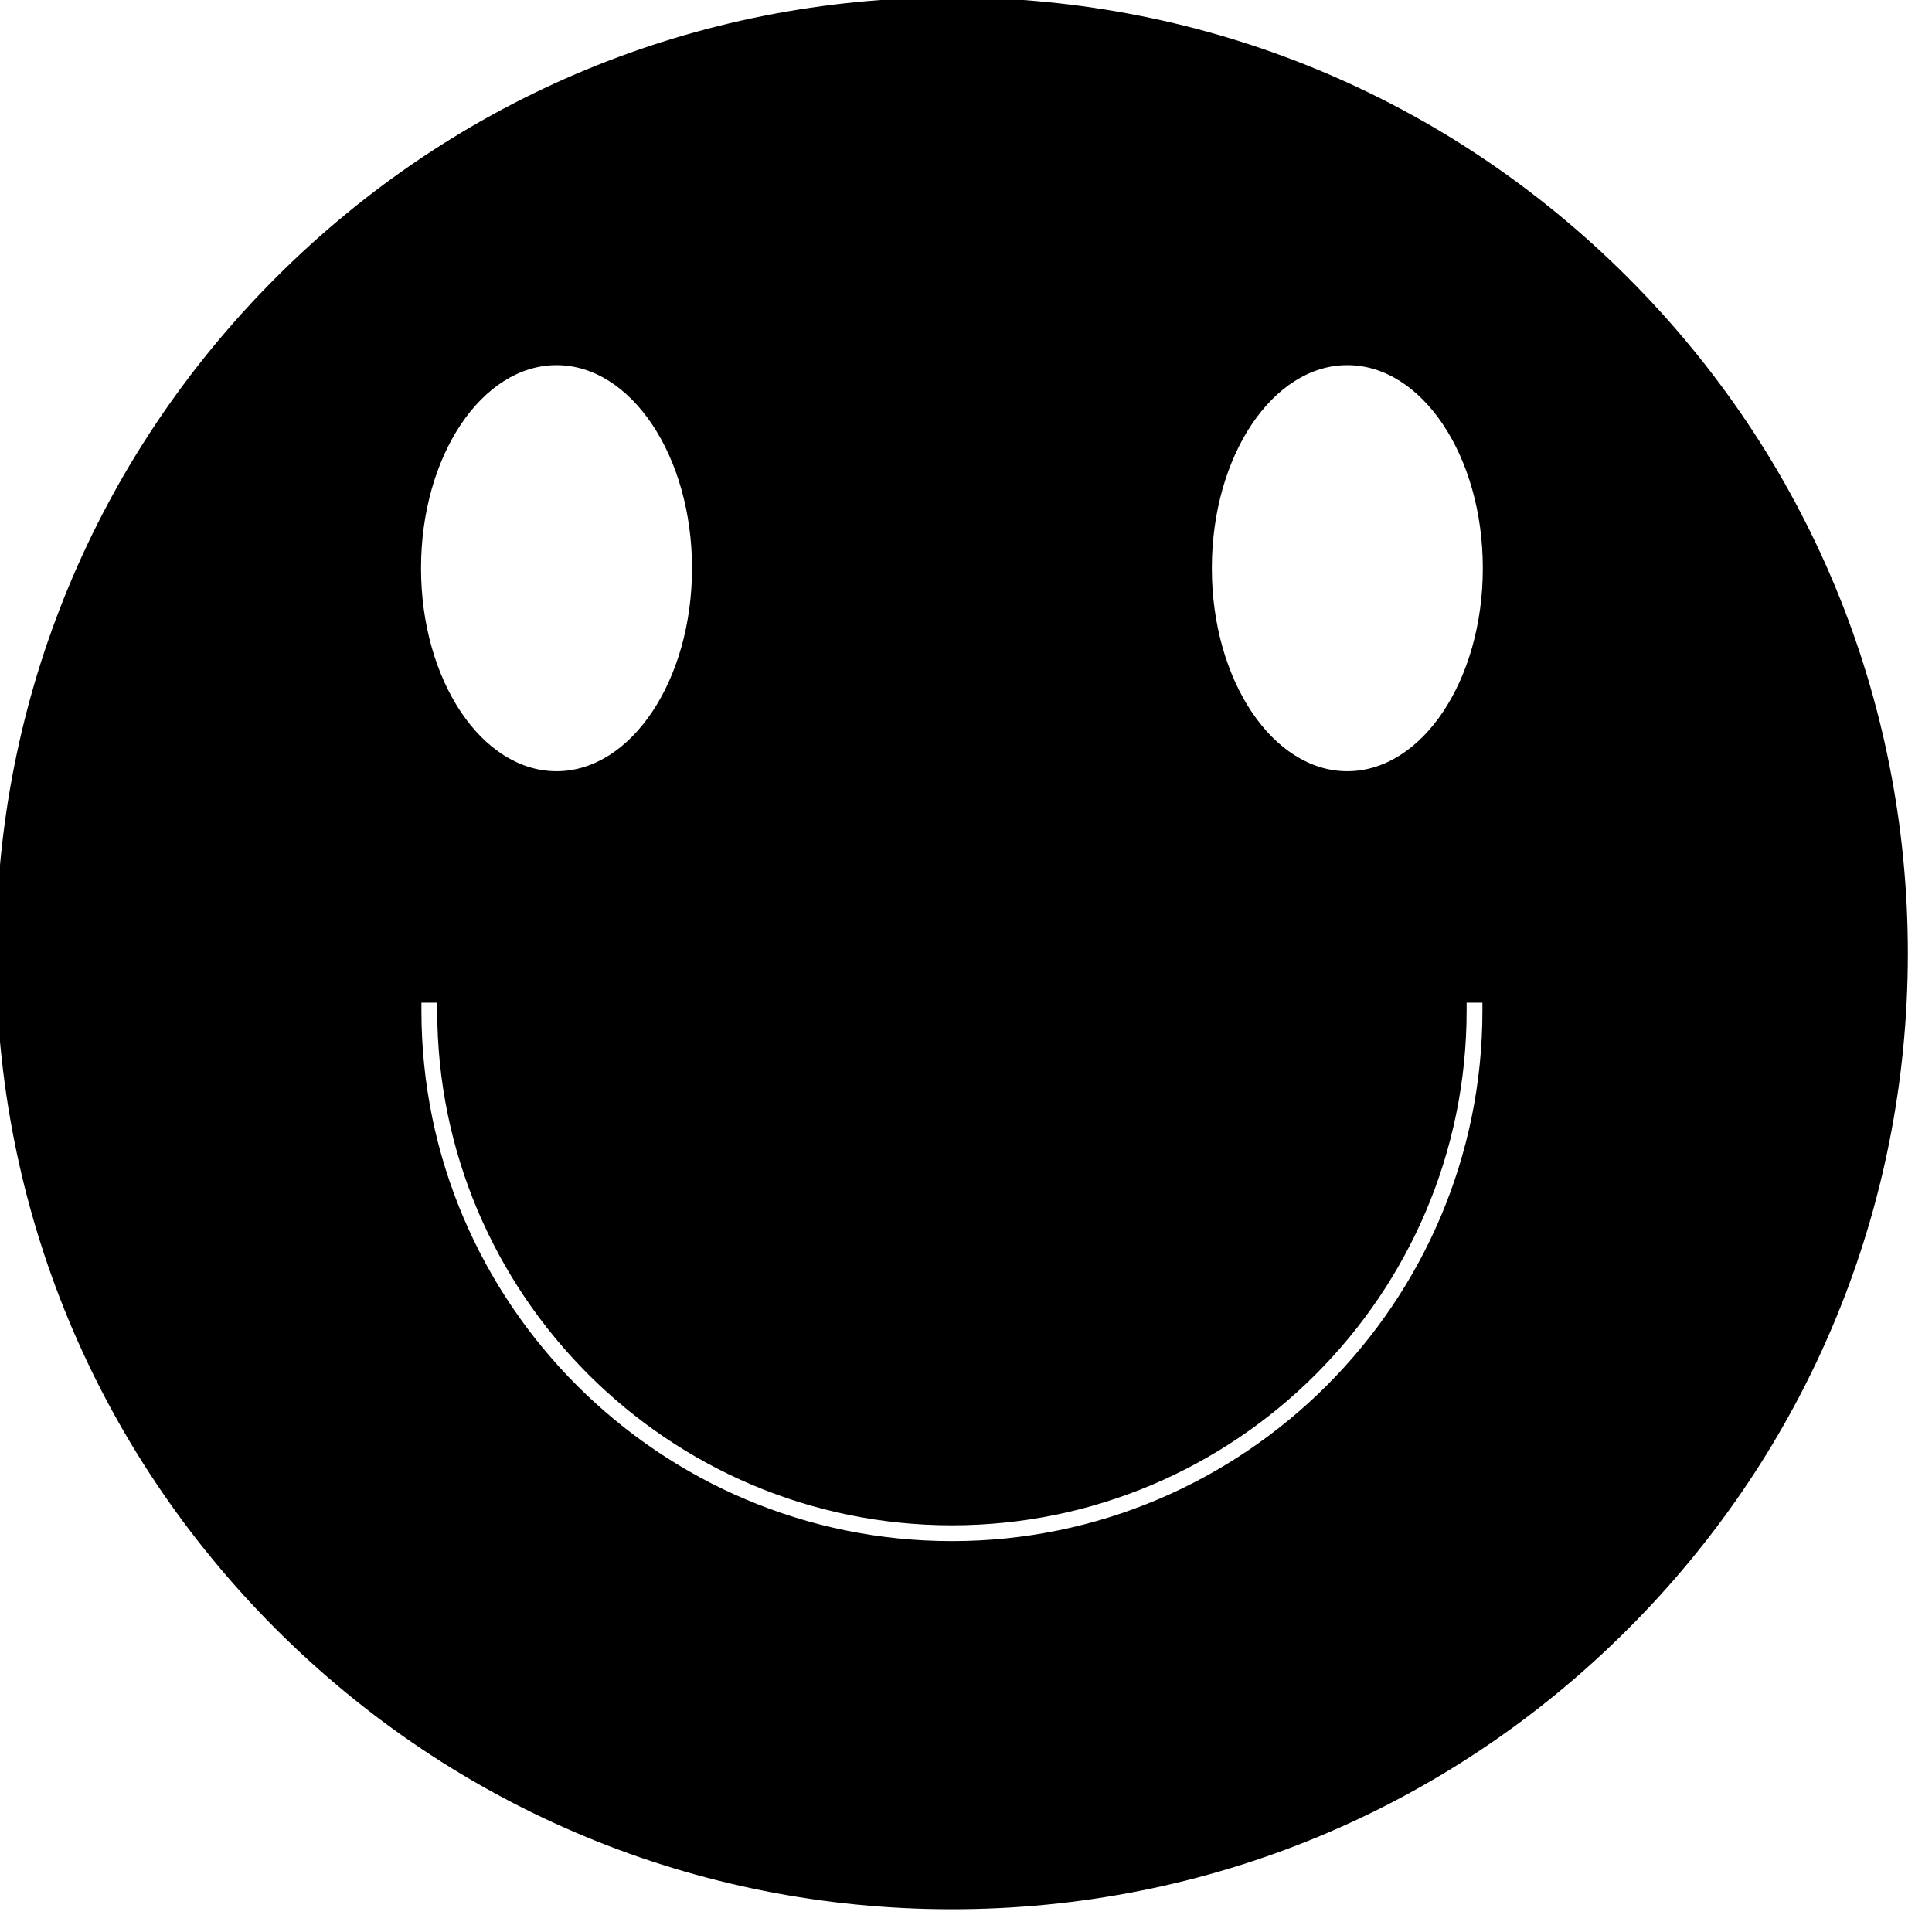 <?xml version="1.0" encoding="UTF-8" standalone="no"?>
<!-- Created with Inkscape (http://www.inkscape.org/) -->

<svg
   xmlns:dc="http://purl.org/dc/elements/1.1/"
   xmlns:cc="http://creativecommons.org/ns#"
   xmlns:rdf="http://www.w3.org/1999/02/22-rdf-syntax-ns#"
   xmlns:svg="http://www.w3.org/2000/svg"
   xmlns="http://www.w3.org/2000/svg"
   xmlns:sodipodi="http://sodipodi.sourceforge.net/DTD/sodipodi-0.dtd"
   xmlns:inkscape="http://www.inkscape.org/namespaces/inkscape"
   width="228.373mm"
   height="228.373mm"
   viewBox="0 0 228.373 228.373"
   version="1.1"
   id="svg12652"
   inkscape:version="0.92.5 (2060ec1f9f, 2020-04-08)"
   sodipodi:docname="smiley.svg">
  <defs
     id="defs12646" />
  <sodipodi:namedview
     id="base"
     pagecolor="#ffffff"
     bordercolor="#666666"
     borderopacity="1.0"
     inkscape:pageopacity="0.0"
     inkscape:pageshadow="2"
     inkscape:zoom="0.35"
     inkscape:cx="574.33433"
     inkscape:cy="291.07512"
     inkscape:document-units="mm"
     inkscape:current-layer="g13067"
     showgrid="false"
     inkscape:window-width="1210"
     inkscape:window-height="1016"
     inkscape:window-x="710"
     inkscape:window-y="1107"
     inkscape:window-maximized="0" />
  <g
     inkscape:label="Layer 1"
     inkscape:groupmode="layer"
     id="layer1"
     transform="translate(46.126,2.526)">
    <g
       id="g12677"
       transform="matrix(7.142,0,0,7.142,-9.21,24.351)">
      <g
         id="g12718"
         transform="matrix(0.072,0,0,0.072,-3.091,-3.853)">
        <g
           id="g12759"
           transform="matrix(0.998,0,0,0.998,7.97,-2.354)">
          <g
             id="g12800"
             transform="matrix(5.349,0,0,5.349,40.612,-289.73)">
            <g
               id="g12782"
               transform="translate(-20.274,50.412)" />
            <g
               id="g12840"
               transform="matrix(0.083,0,0,0.083,-50.766,38.207)">
              <g
                 id="g12897"
                 transform="matrix(48.664,0,0,48.664,492.27,267.378)">
                <g
                   id="g12947"
                   transform="matrix(0.309,0,0,0.309,0.593,1.817)">
                  <g
                     id="g12988"
                     transform="matrix(0.145,0,0,0.145,-11.172,-14.678)">
                    <g
                       id="g13029"
                       transform="matrix(0.964,0,0,0.964,15.51,9.07)">
                      <g
                         id="g13067"
                         transform="matrix(0.975,0,0,0.975,9.192,7.37)">
                        <path
                           id="path13050"
                           d="M 427.1,84.9 C 381.4,39.2 320.6,14 256,14 191.4,14 130.6,39.2 84.9,84.9 39.2,130.6 14,191.4 14,256 14,320.6 39.2,381.4 84.9,427.1 130.6,472.8 191.4,498 256,498 320.6,498 381.4,472.8 427.1,427.1 472.8,381.4 498,320.6 498,256 498,191.4 472.8,130.6 427.1,84.9 Z m -271.2,22.2 c 18.9,0 34.3,23 34.3,51.4 0,28.4 -15.4,51.4 -34.3,51.4 -18.9,0 -34.3,-23 -34.3,-51.4 0,-28.4 15.4,-51.4 34.3,-51.4 z m 234.4,163.4 c 0,74 -60.3,134.3 -134.3,134.3 -74,0 -134.3,-60.2 -134.3,-134.3 v -2 h 4 v 2 c 0,71.8 58.5,130.3 130.3,130.3 71.8,0 130.3,-58.4 130.3,-130.3 v -2 h 4 z m -34.2,-60.6 c -18.9,0 -34.3,-23 -34.3,-51.4 0,-28.4 15.4,-51.4 34.3,-51.4 18.9,0 34.3,23 34.3,51.4 0,28.4 -15.4,51.4 -34.3,51.4 z"
                           inkscape:connector-curvature="0" />
                      </g>
                    </g>
                  </g>
                </g>
              </g>
            </g>
          </g>
        </g>
      </g>
    </g>
  </g>
</svg>
